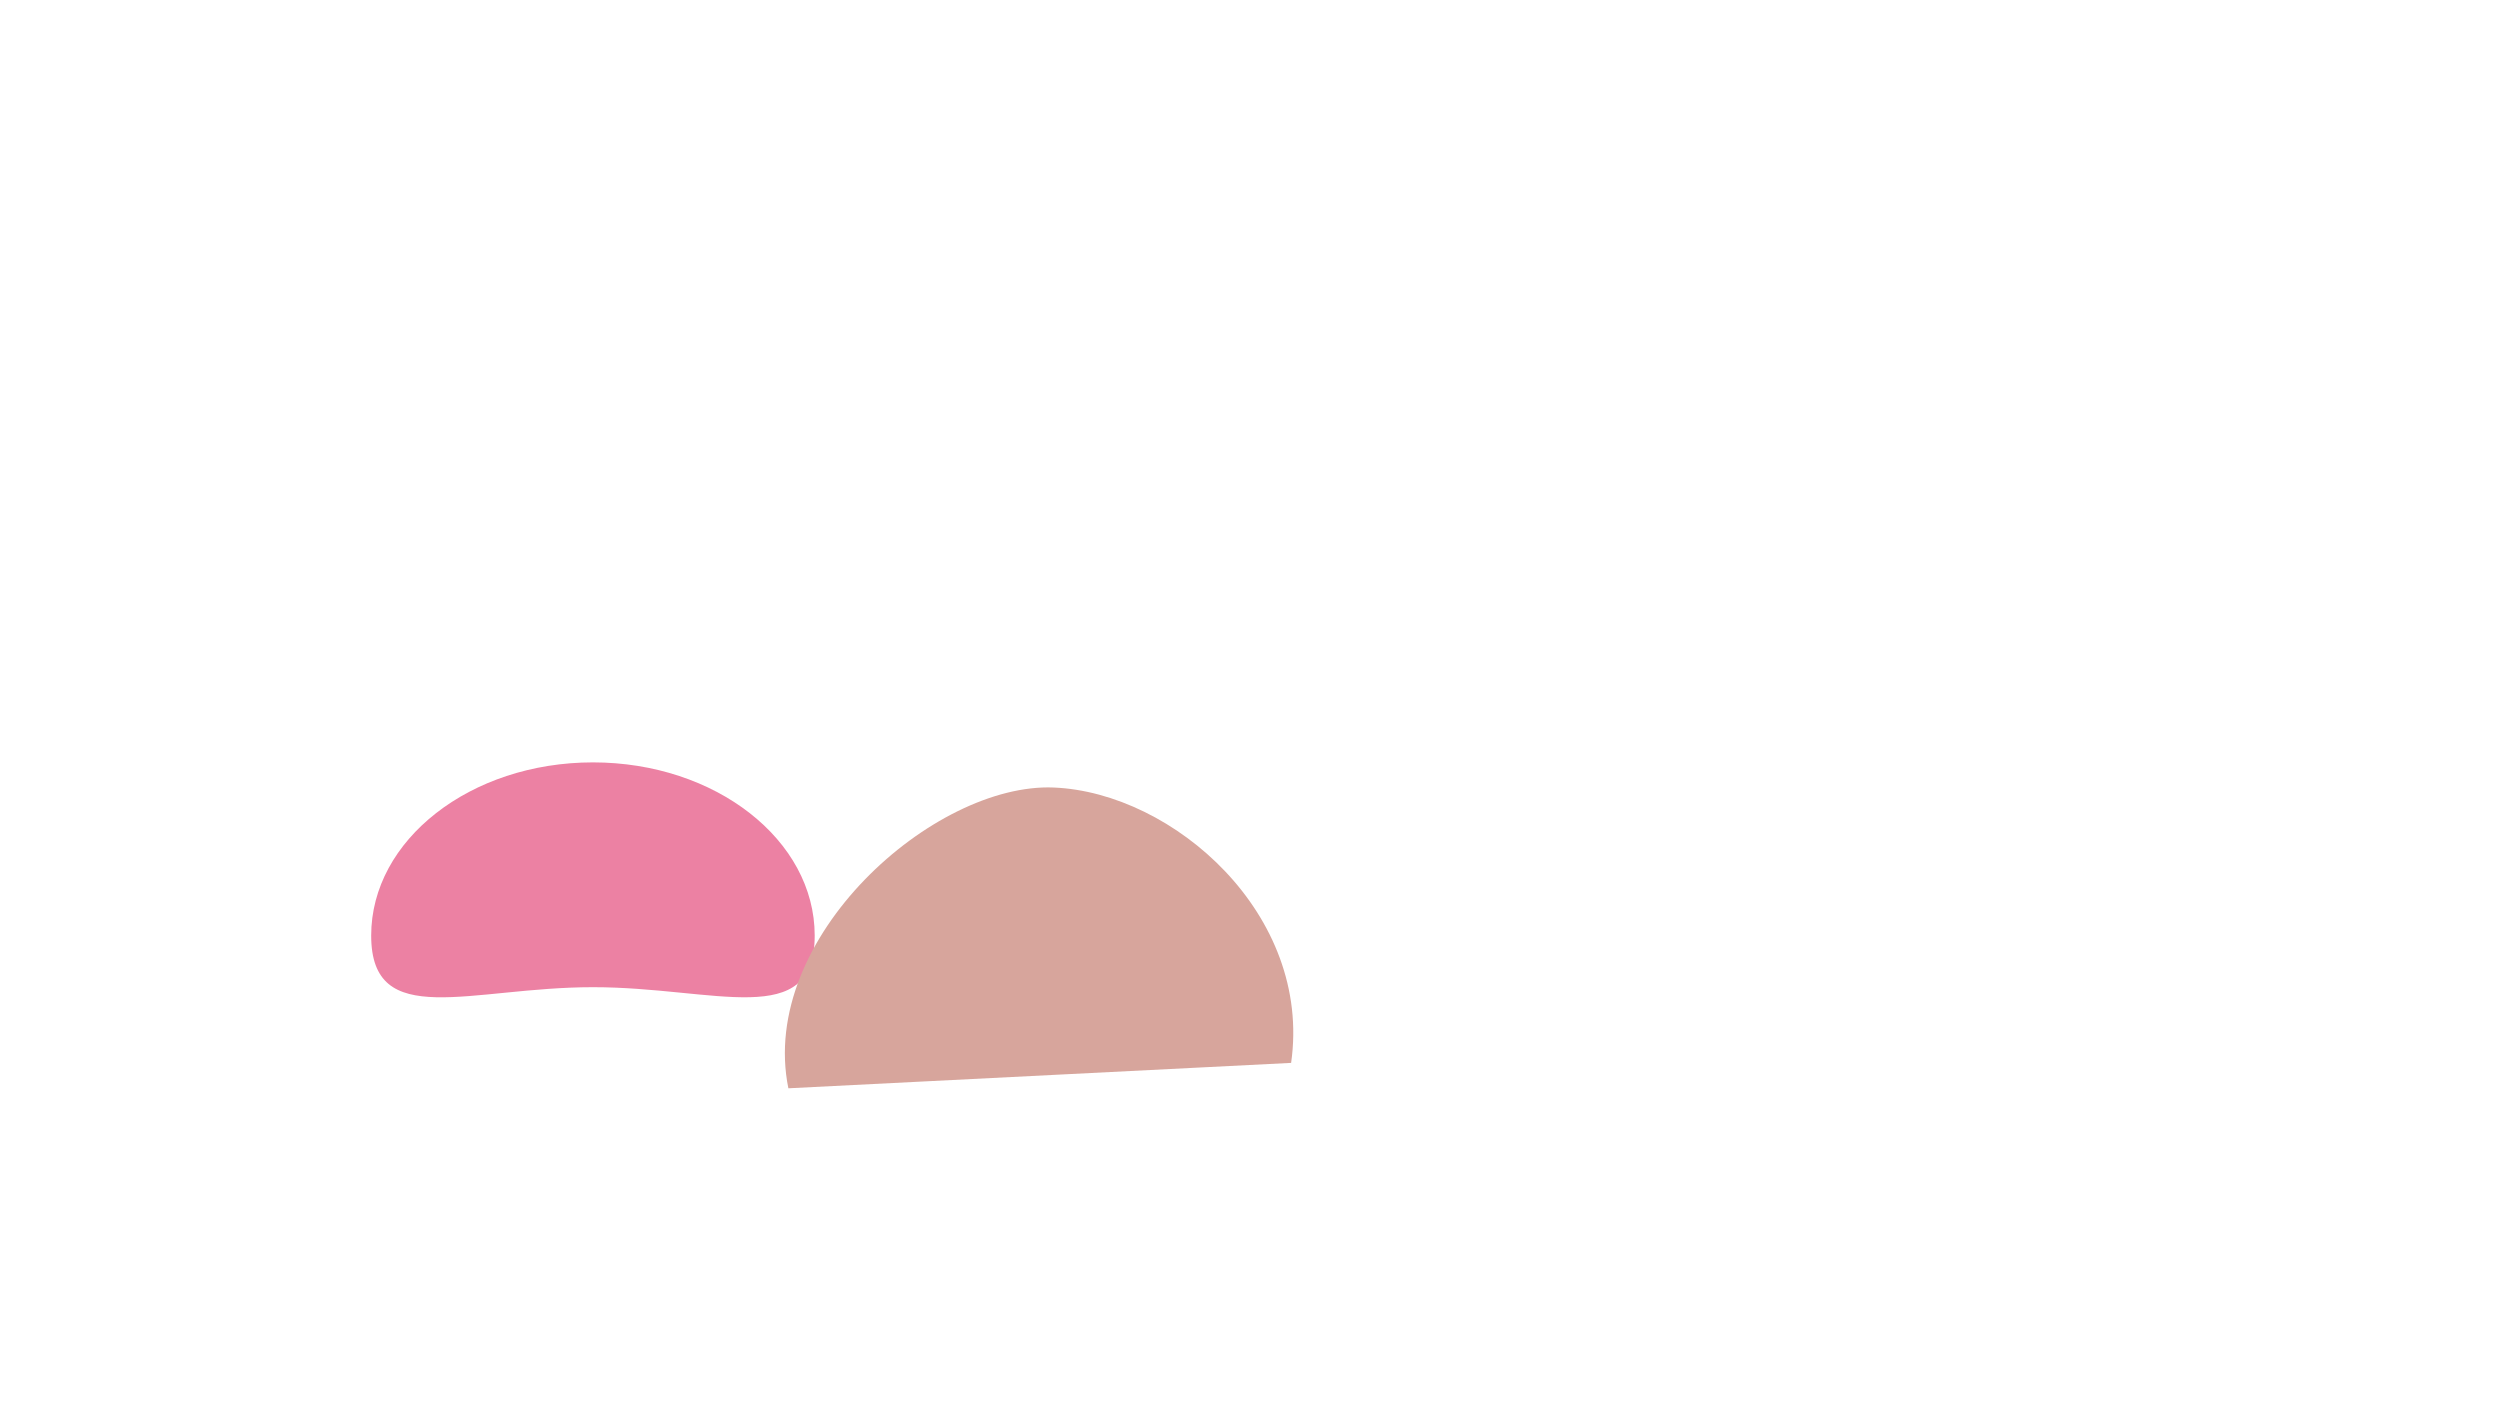 <svg id="Layer_1" data-name="Layer 1" xmlns="http://www.w3.org/2000/svg" width="1920" height="1080" viewBox="0 0 1920 1080"><defs><style>.cls-1{fill:#ec81a3;}.cls-2{fill:#d7a59c;}</style></defs><path class="cls-1" d="M625.69,718.51c0-73.43-76.25-133-170.31-133s-170.31,59.53-170.31,133,76.25,39.65,170.31,39.65S625.69,791.93,625.69,718.51Z"/><path class="cls-2" d="M605.47,835.81C582,720.44,717.38,600.94,809.33,604.82s198.5,97.62,182.25,211.48"/></svg>
